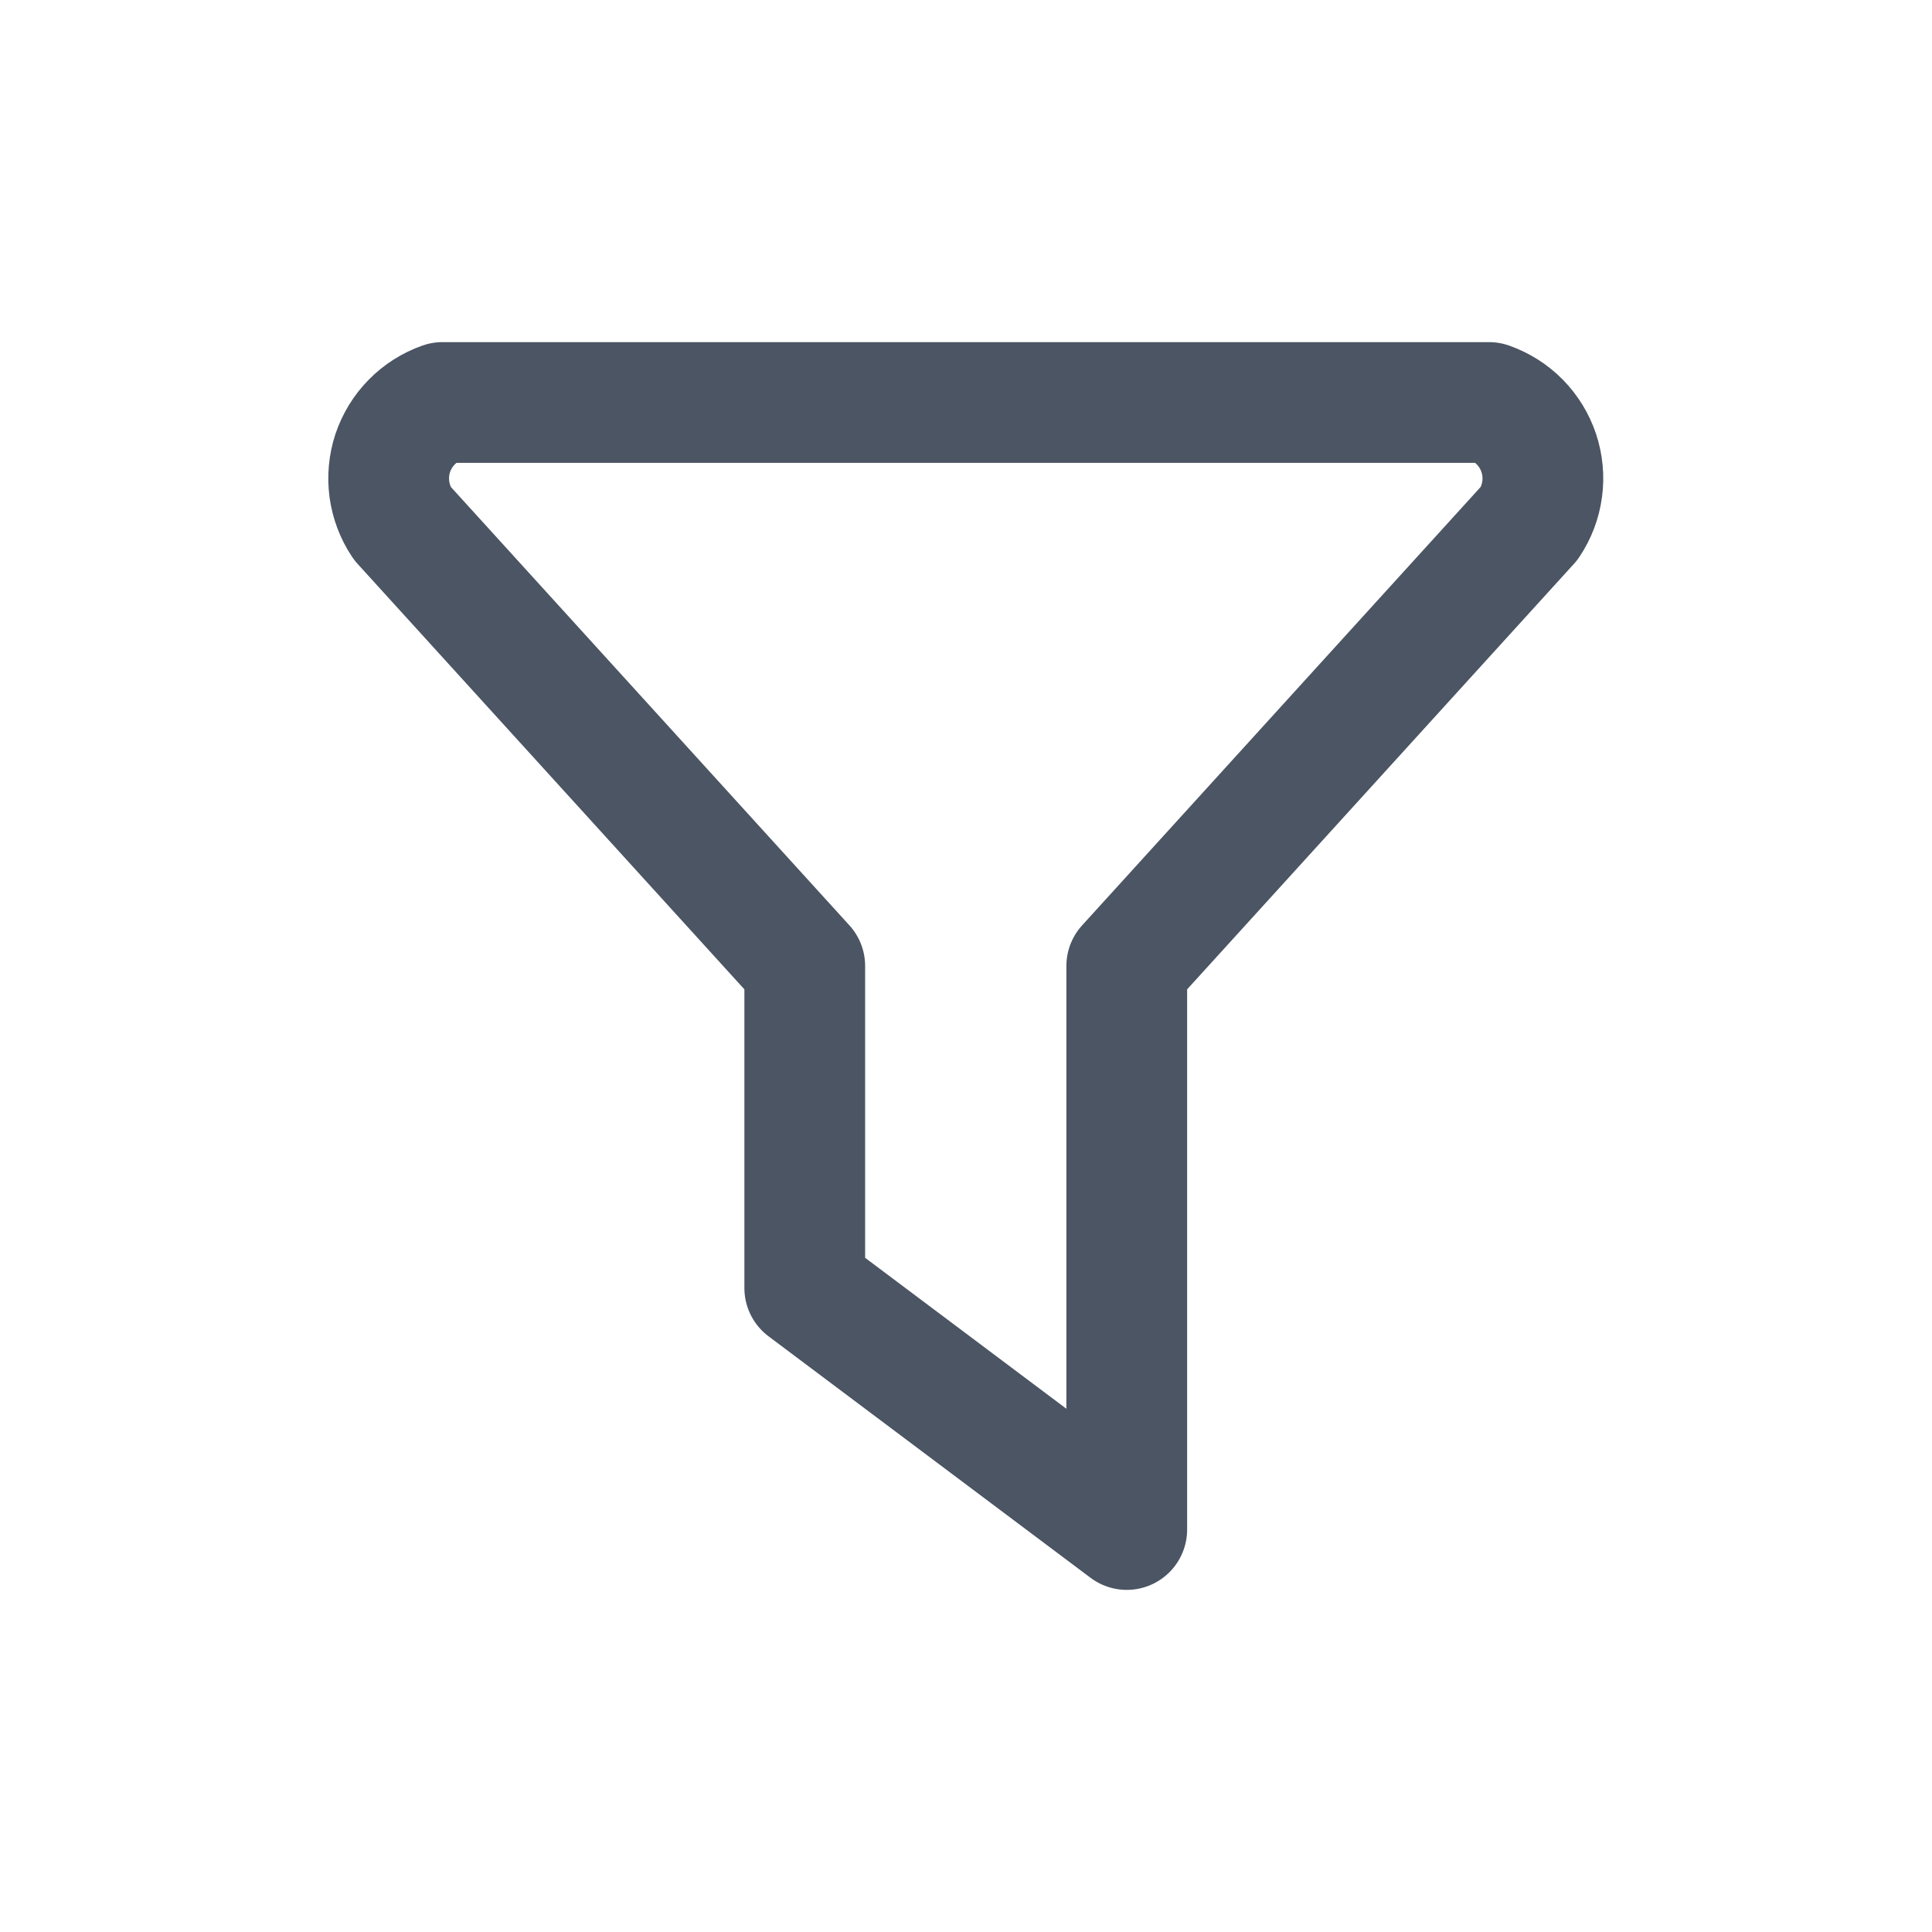<svg width="24" height="24" viewBox="0 0 24 24" fill="none" xmlns="http://www.w3.org/2000/svg">
<path d="M5.497 5H18.497C18.641 5.051 18.772 5.133 18.879 5.242C18.986 5.351 19.067 5.483 19.115 5.627C19.163 5.772 19.178 5.926 19.157 6.077C19.137 6.229 19.082 6.373 18.997 6.5L13.997 12V19L9.997 16V12L4.997 6.5C4.912 6.373 4.858 6.229 4.837 6.077C4.817 5.926 4.831 5.772 4.879 5.627C4.928 5.483 5.008 5.351 5.116 5.242C5.223 5.133 5.353 5.051 5.497 5Z" stroke="#4B5563" stroke-width="1.5" stroke-linecap="round" stroke-linejoin="round"/>
</svg>
